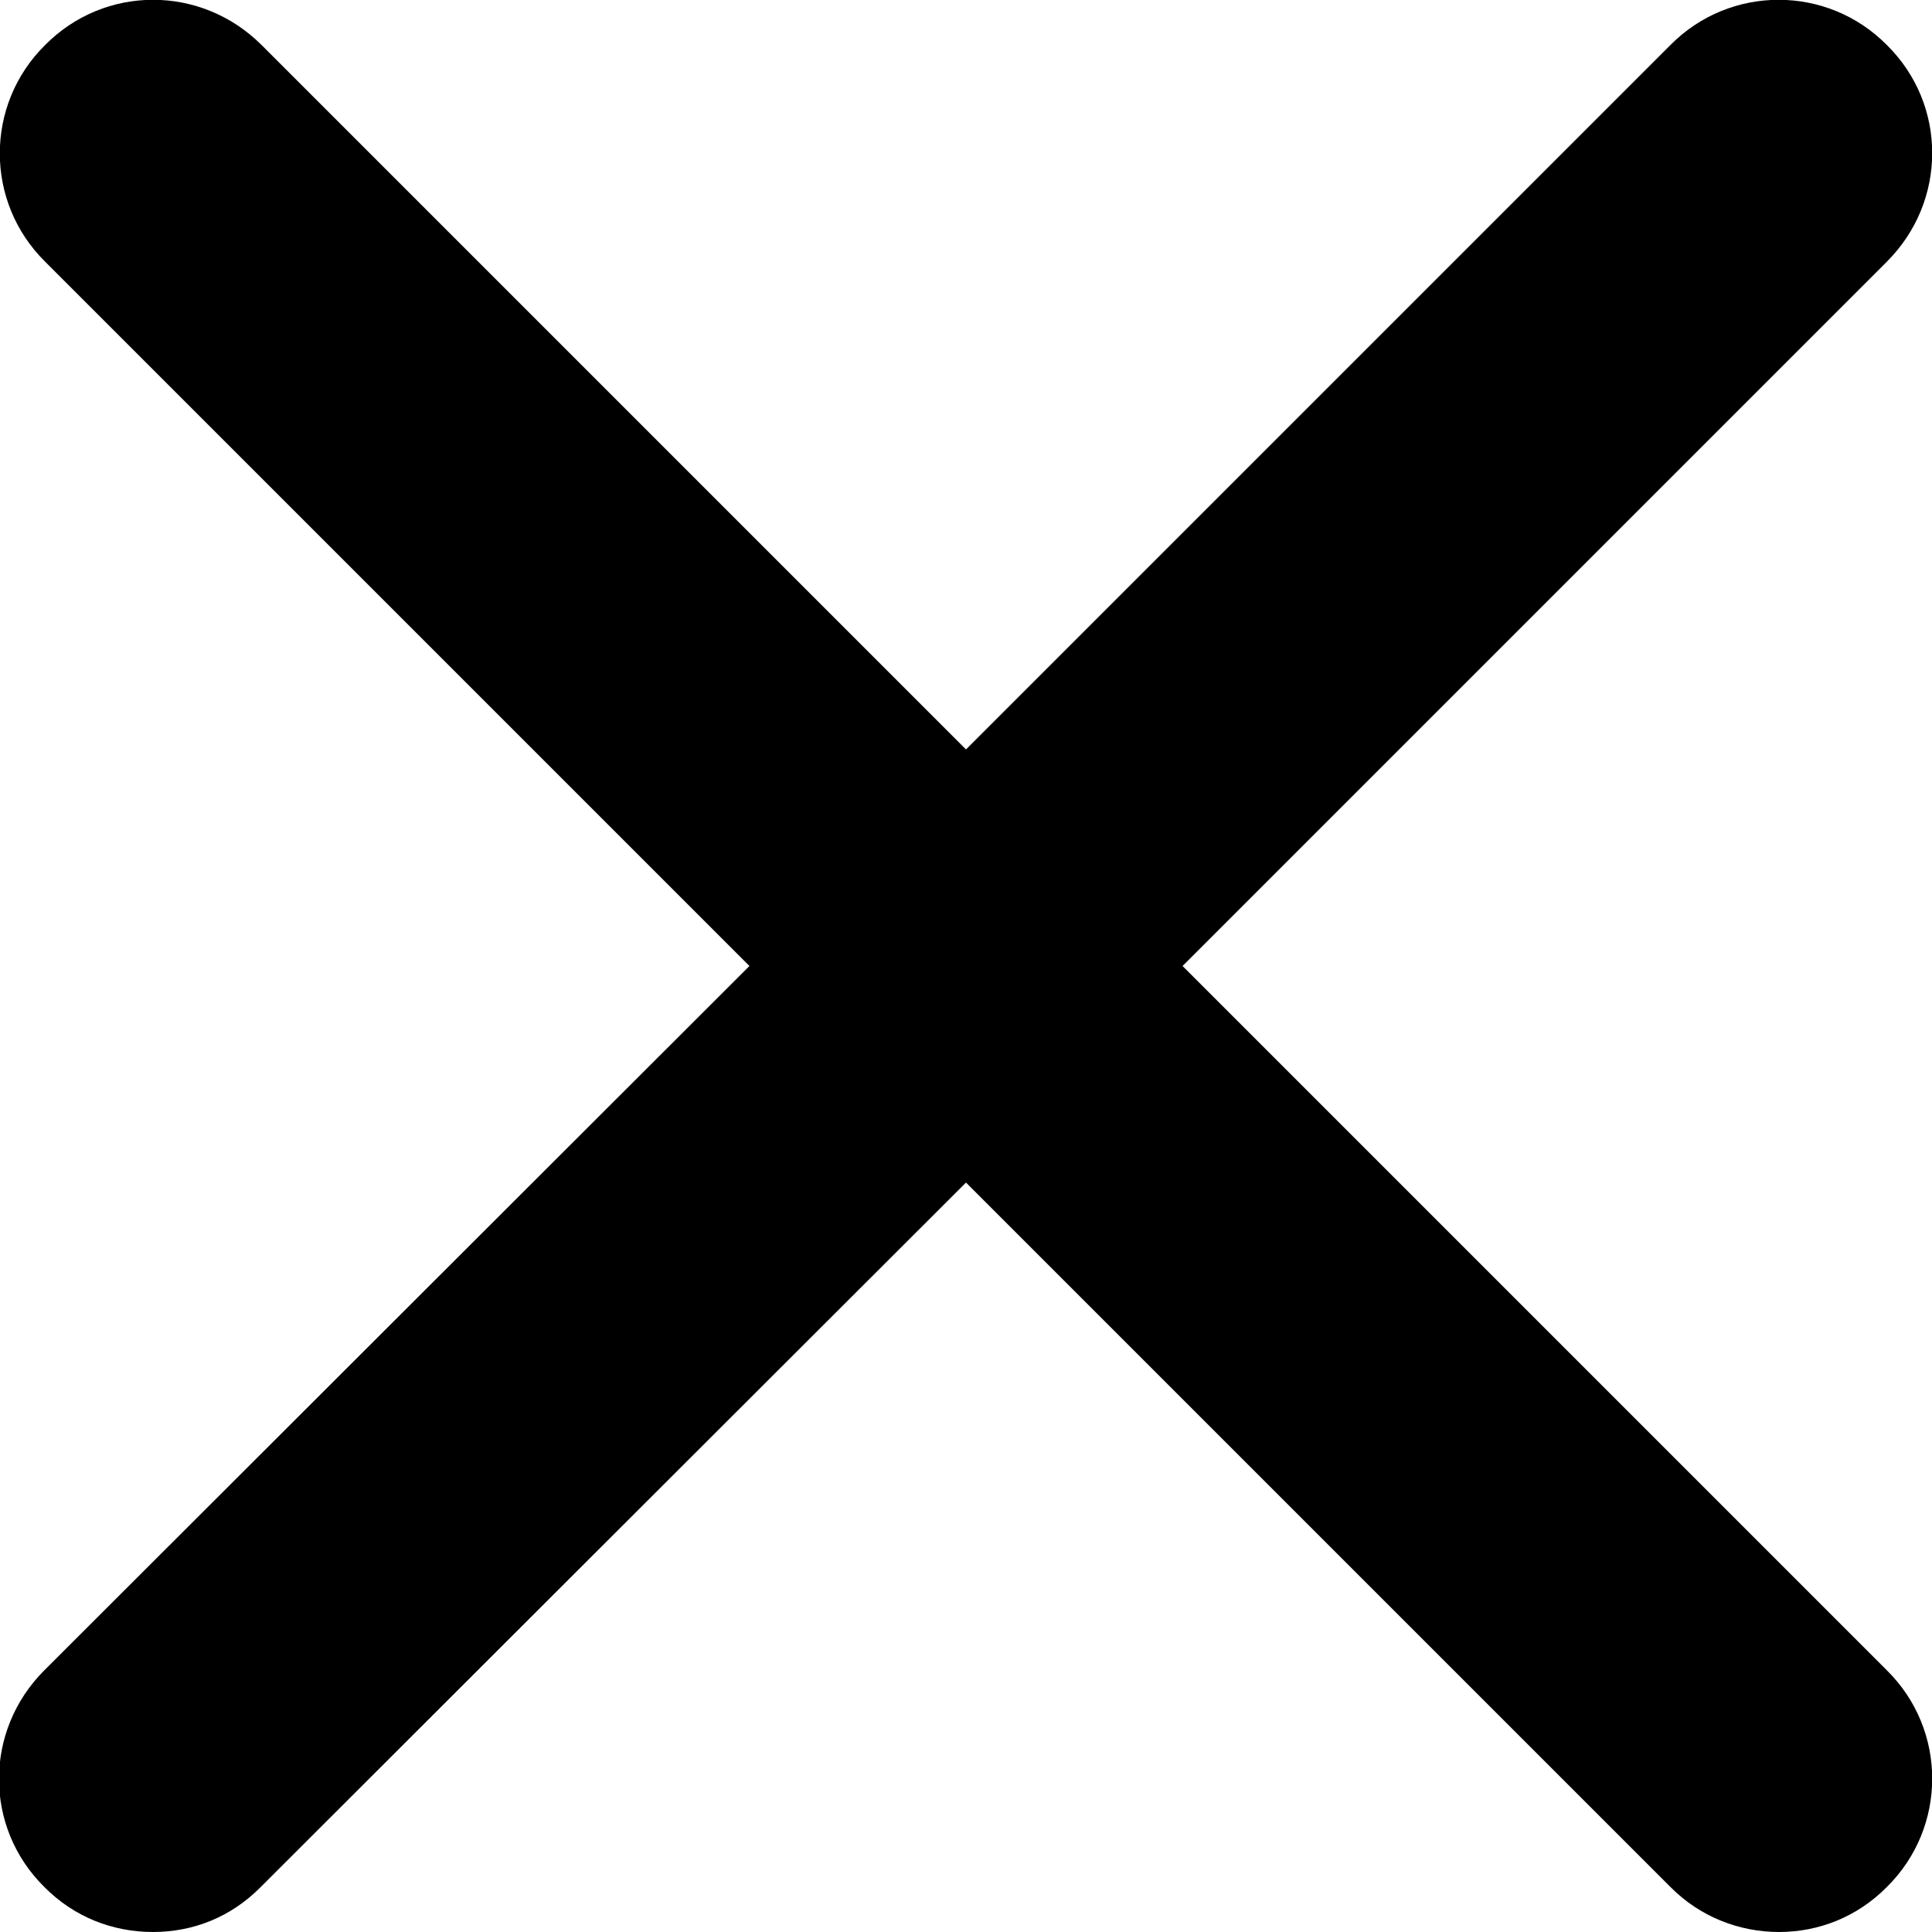 <svg xmlns="http://www.w3.org/2000/svg" width="48" height="48" viewBox="-9 -9 48 48" aria-labelledby="close-title" role="img">
	<title id="close-title">Close this</title>
  	<path d="M37.88 32.5L20.38 15l17.5-17.5c1.5-1.5 1.5-3.9 0-5.38-1.48-1.5-3.9-1.5-5.38 0L15 9.62-2.5-7.88c-1.5-1.5-3.9-1.5-5.38 0-1.5 1.48-1.5 3.9 0 5.38L9.62 15-7.9 32.5c-1.5 1.5-1.5 3.9 0 5.38.74.75 1.7 1.12 2.7 1.12s1.94-.37 2.68-1.12L15 20.38l17.5 17.5c.74.75 1.72 1.12 2.7 1.12s1.94-.37 2.68-1.12c1.5-1.48 1.5-3.9 0-5.38z"/>
</svg>
